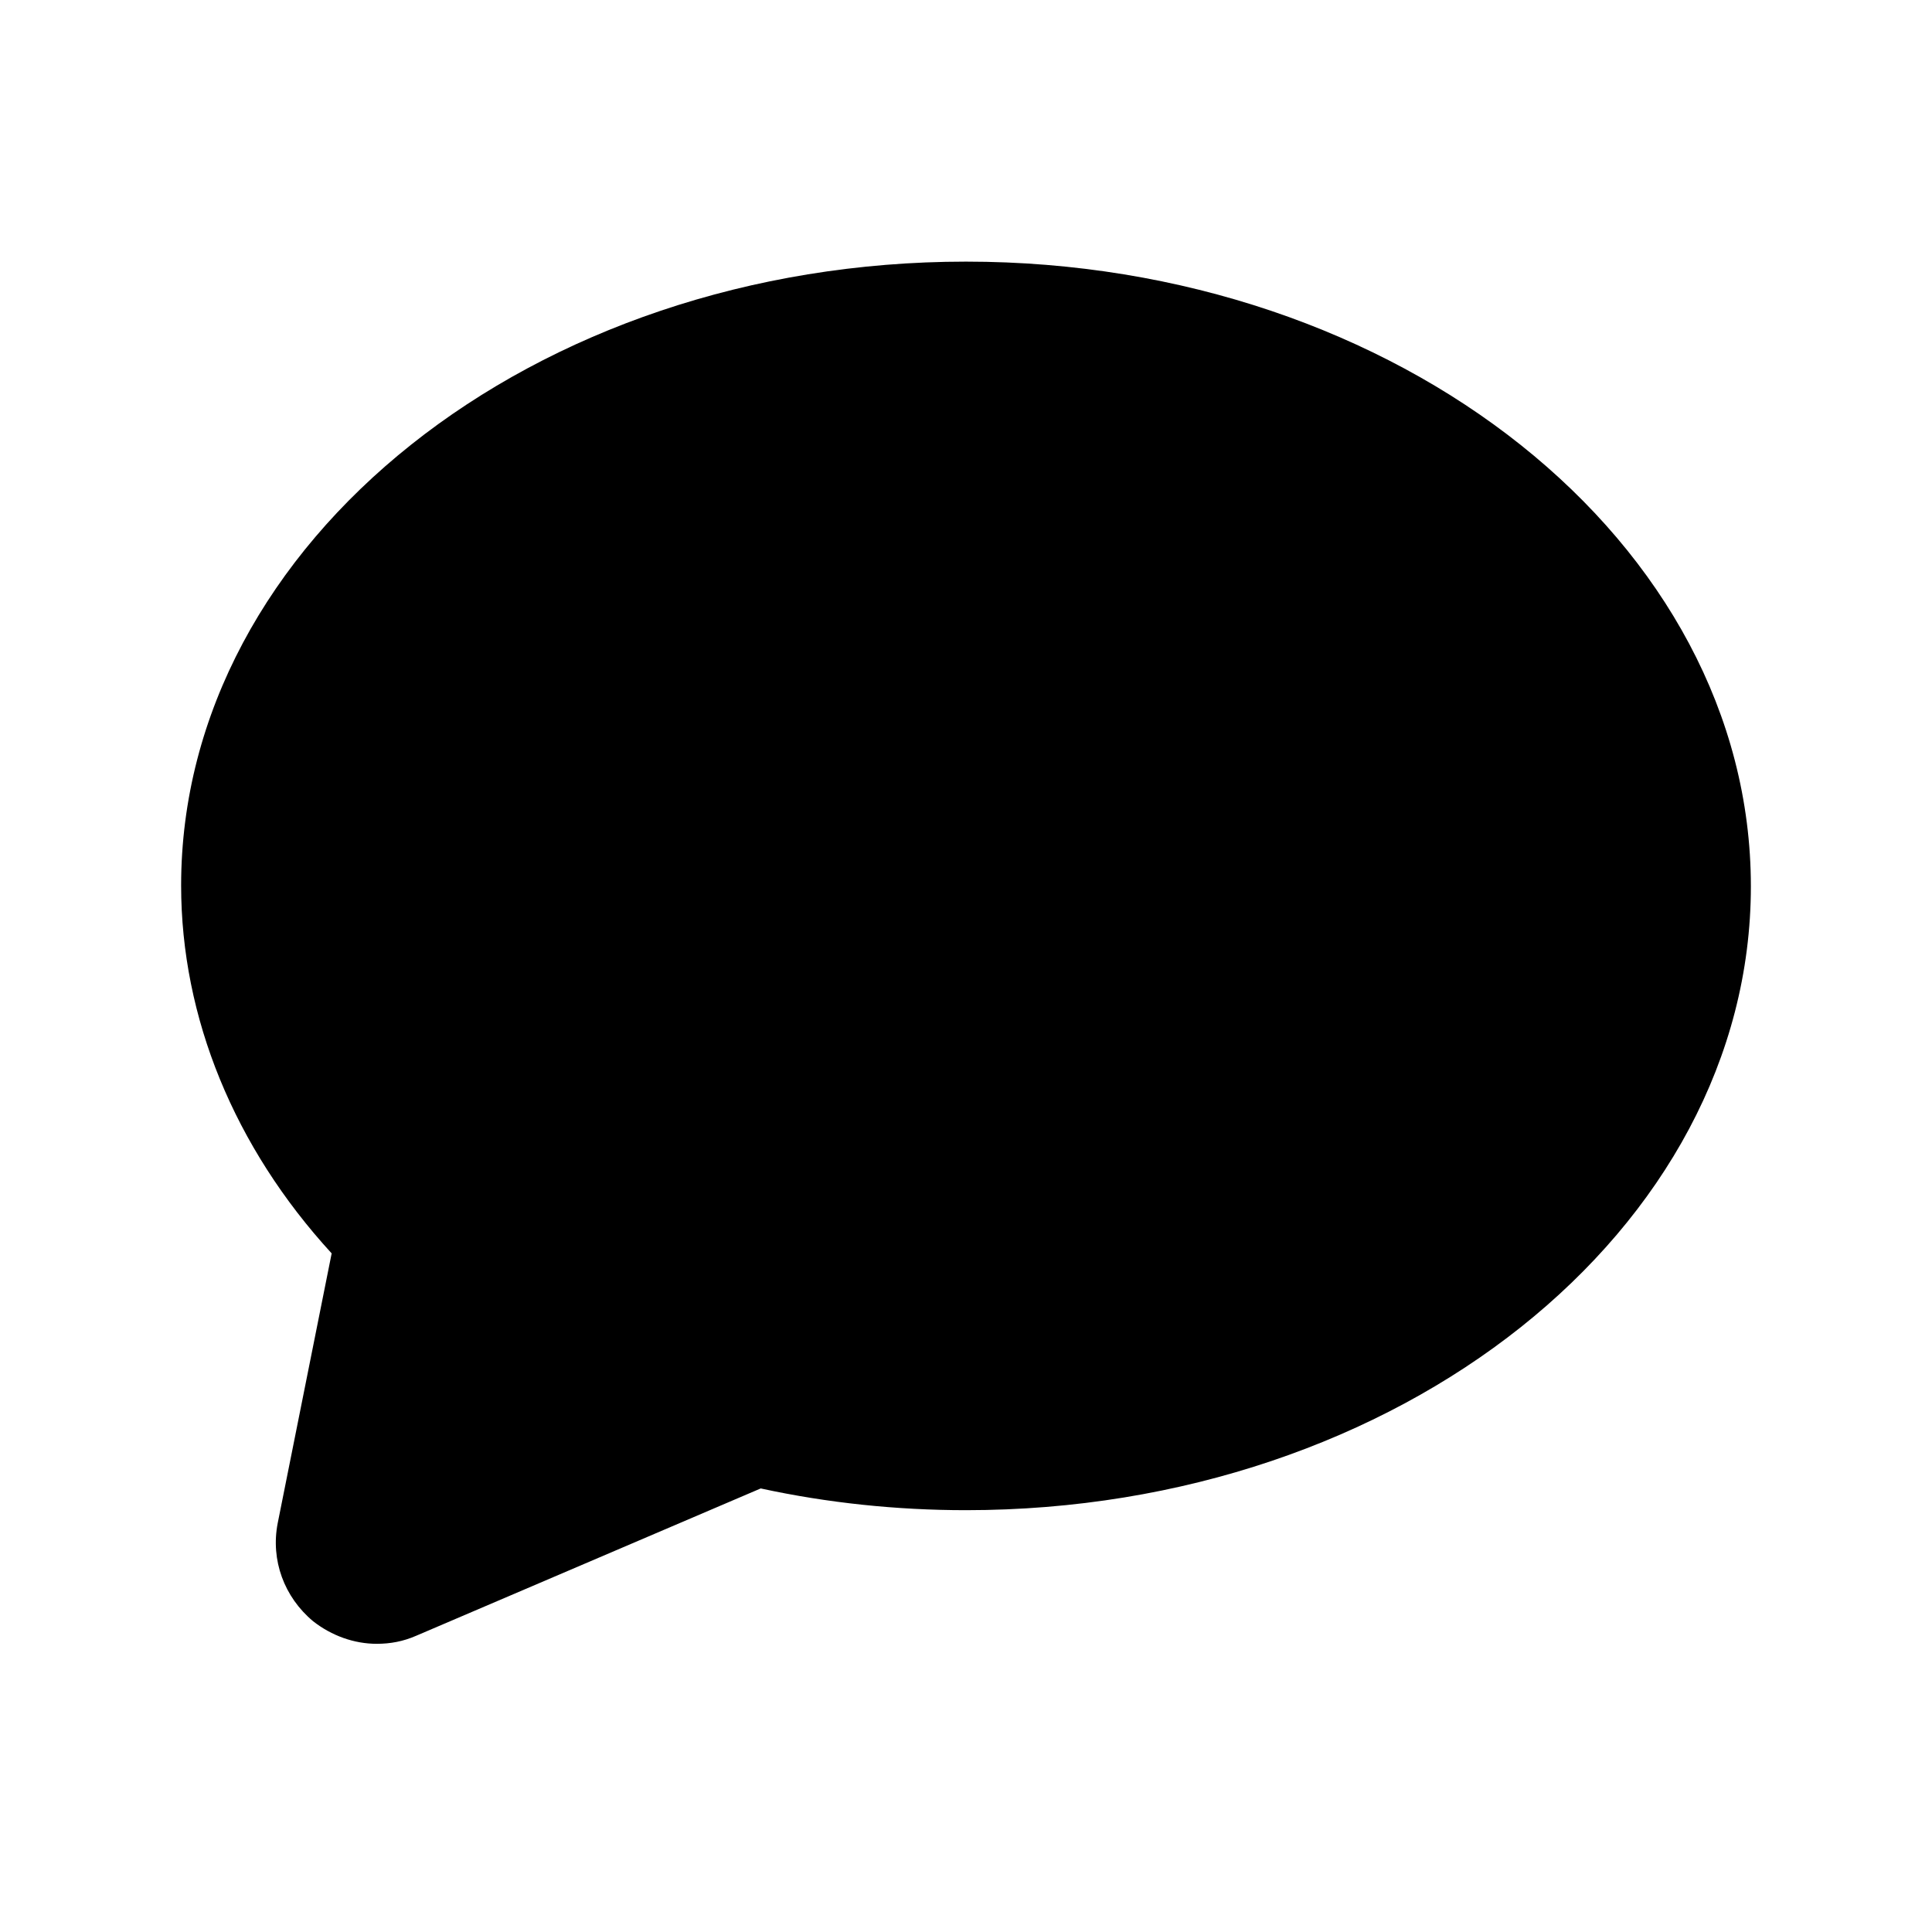 <?xml version="1.0" encoding="UTF-8"?><svg xmlns="http://www.w3.org/2000/svg" viewBox="0 0 24 24"><g id="a"/><g id="b"/><g id="c"/><g id="d"><path d="M12,3.25C6.62,3.25,2.25,6.73,2.25,11c0,1.64,.66,3.25,1.87,4.57l-.67,3.35c-.09,.46,.08,.92,.44,1.22,.23,.18,.51,.28,.79,.28,.17,0,.33-.03,.49-.1l4.28-1.83c.83,.18,1.69,.27,2.55,.27,5.38,0,9.75-3.48,9.75-7.75S17.38,3.25,12,3.25Z"/></g><g id="e"/><g id="f"/><g id="g"/><g id="h"/><g id="i"/><g id="j"/><g id="k"/><g id="l"/><g id="m"/><g id="n"/><g id="o"/><g id="p"/><g id="q"/><g id="r"/><g id="s"/><g id="t"/><g id="u"/></svg>